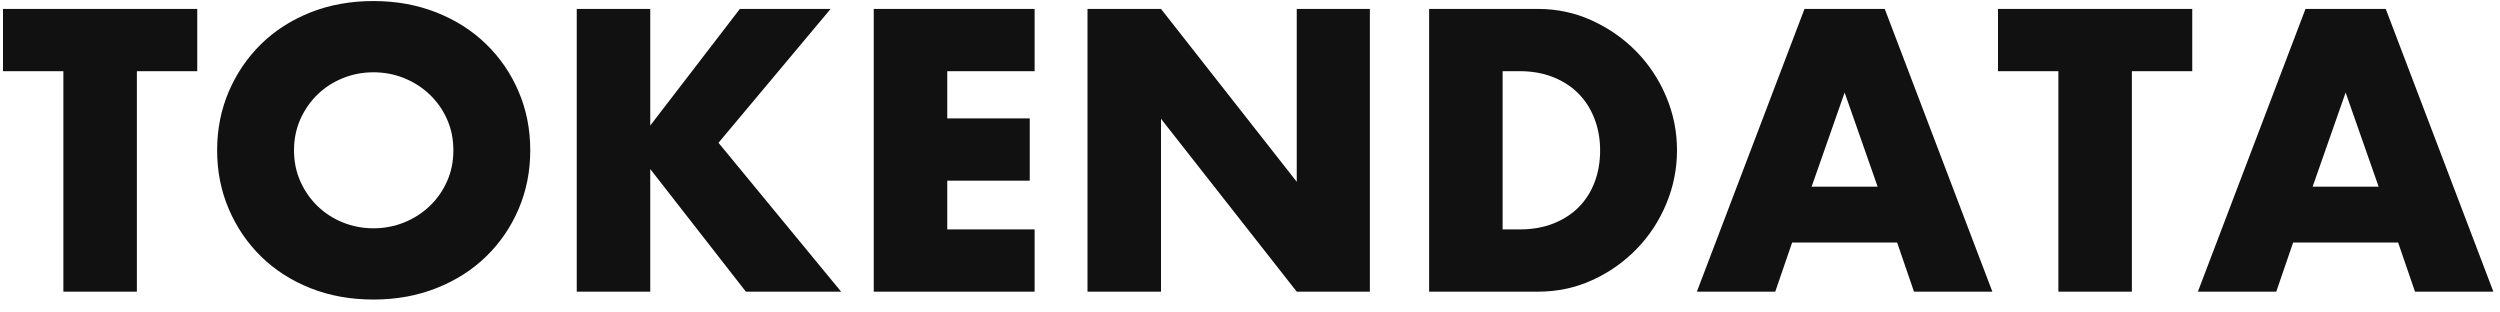 <?xml version="1.0" encoding="UTF-8"?>
<svg width="120px" height="15px" viewBox="0 0 120 15" version="1.1" xmlns="http://www.w3.org/2000/svg" xmlns:xlink="http://www.w3.org/1999/xlink">
    <!-- Generator: Sketch 51.2 (57519) - http://www.bohemiancoding.com/sketch -->
    <title>TOKENDATA</title>
    <desc>Created with Sketch.</desc>
    <defs></defs>
    <g id="Page-1" stroke="none" stroke-width="1" fill="none" fill-rule="evenodd">
        <g id="Front-Page" transform="translate(-143, -37)" fill="#111111">
            <g id="Header" transform="translate(135, 30)">
                <path d="M14.57,10.416 L14.57,21 L11.042,21 L11.042,10.416 L8.144,10.416 L8.144,7.428 L17.468,7.428 L17.468,10.416 L14.57,10.416 Z M22.112,14.214 C22.112,14.754 22.214,15.252 22.418,15.708 C22.622,16.164 22.898,16.56 23.246,16.896 C23.594,17.232 23.999,17.493 24.461,17.679 C24.923,17.865 25.412,17.958 25.928,17.958 C26.444,17.958 26.933,17.865 27.395,17.679 C27.857,17.493 28.265,17.232 28.619,16.896 C28.973,16.56 29.252,16.164 29.456,15.708 C29.66,15.252 29.762,14.754 29.762,14.214 C29.762,13.674 29.66,13.176 29.456,12.72 C29.252,12.264 28.973,11.868 28.619,11.532 C28.265,11.196 27.857,10.935 27.395,10.749 C26.933,10.563 26.444,10.47 25.928,10.47 C25.412,10.47 24.923,10.563 24.461,10.749 C23.999,10.935 23.594,11.196 23.246,11.532 C22.898,11.868 22.622,12.264 22.418,12.72 C22.214,13.176 22.112,13.674 22.112,14.214 Z M18.422,14.214 C18.422,13.206 18.608,12.267 18.98,11.397 C19.352,10.527 19.868,9.768 20.528,9.12 C21.188,8.472 21.977,7.965 22.895,7.599 C23.813,7.233 24.824,7.05 25.928,7.05 C27.02,7.05 28.028,7.233 28.952,7.599 C29.876,7.965 30.671,8.472 31.337,9.12 C32.003,9.768 32.522,10.527 32.894,11.397 C33.266,12.267 33.452,13.206 33.452,14.214 C33.452,15.222 33.266,16.161 32.894,17.031 C32.522,17.901 32.003,18.66 31.337,19.308 C30.671,19.956 29.876,20.463 28.952,20.829 C28.028,21.195 27.02,21.378 25.928,21.378 C24.824,21.378 23.813,21.195 22.895,20.829 C21.977,20.463 21.188,19.956 20.528,19.308 C19.868,18.66 19.352,17.901 18.98,17.031 C18.608,16.161 18.422,15.222 18.422,14.214 Z M39.212,13.026 L43.514,7.428 L47.87,7.428 L42.488,13.854 L48.374,21 L43.802,21 L39.212,15.114 L39.212,21 L35.684,21 L35.684,7.428 L39.212,7.428 L39.212,13.026 Z M57.662,10.416 L53.468,10.416 L53.468,12.684 L57.428,12.684 L57.428,15.672 L53.468,15.672 L53.468,18.012 L57.662,18.012 L57.662,21 L49.94,21 L49.94,7.428 L57.662,7.428 L57.662,10.416 Z M60.2,21 L60.2,7.428 L63.728,7.428 L70.244,15.726 L70.244,7.428 L73.754,7.428 L73.754,21 L70.244,21 L63.728,12.702 L63.728,21 L60.2,21 Z M80.126,18.012 L80.936,18.012 C81.548,18.012 82.094,17.916 82.574,17.724 C83.054,17.532 83.459,17.268 83.789,16.932 C84.119,16.596 84.371,16.197 84.545,15.735 C84.719,15.273 84.806,14.766 84.806,14.214 C84.806,13.674 84.716,13.17 84.536,12.702 C84.356,12.234 84.101,11.832 83.771,11.496 C83.441,11.16 83.036,10.896 82.556,10.704 C82.076,10.512 81.536,10.416 80.936,10.416 L80.126,10.416 L80.126,18.012 Z M76.598,7.428 L81.818,7.428 C82.742,7.428 83.609,7.614 84.419,7.986 C85.229,8.358 85.937,8.853 86.543,9.471 C87.149,10.089 87.626,10.809 87.974,11.631 C88.322,12.453 88.496,13.314 88.496,14.214 C88.496,15.102 88.325,15.957 87.983,16.779 C87.641,17.601 87.167,18.324 86.561,18.948 C85.955,19.572 85.247,20.07 84.437,20.442 C83.627,20.814 82.754,21 81.818,21 L76.598,21 L76.598,7.428 Z M98.126,15.96 L96.542,11.442 L94.958,15.96 L98.126,15.96 Z M99.062,18.642 L94.022,18.642 L93.212,21 L89.45,21 L94.616,7.428 L98.468,7.428 L103.634,21 L99.872,21 L99.062,18.642 Z M110.33,10.416 L110.33,21 L106.802,21 L106.802,10.416 L103.904,10.416 L103.904,7.428 L113.228,7.428 L113.228,10.416 L110.33,10.416 Z M122.174,15.96 L120.59,11.442 L119.006,15.96 L122.174,15.96 Z M123.11,18.642 L118.07,18.642 L117.26,21 L113.498,21 L118.664,7.428 L122.516,7.428 L127.682,21 L123.92,21 L123.11,18.642 Z" id="TOKENDATA"></path>
            </g>
        </g>
    </g>
</svg>